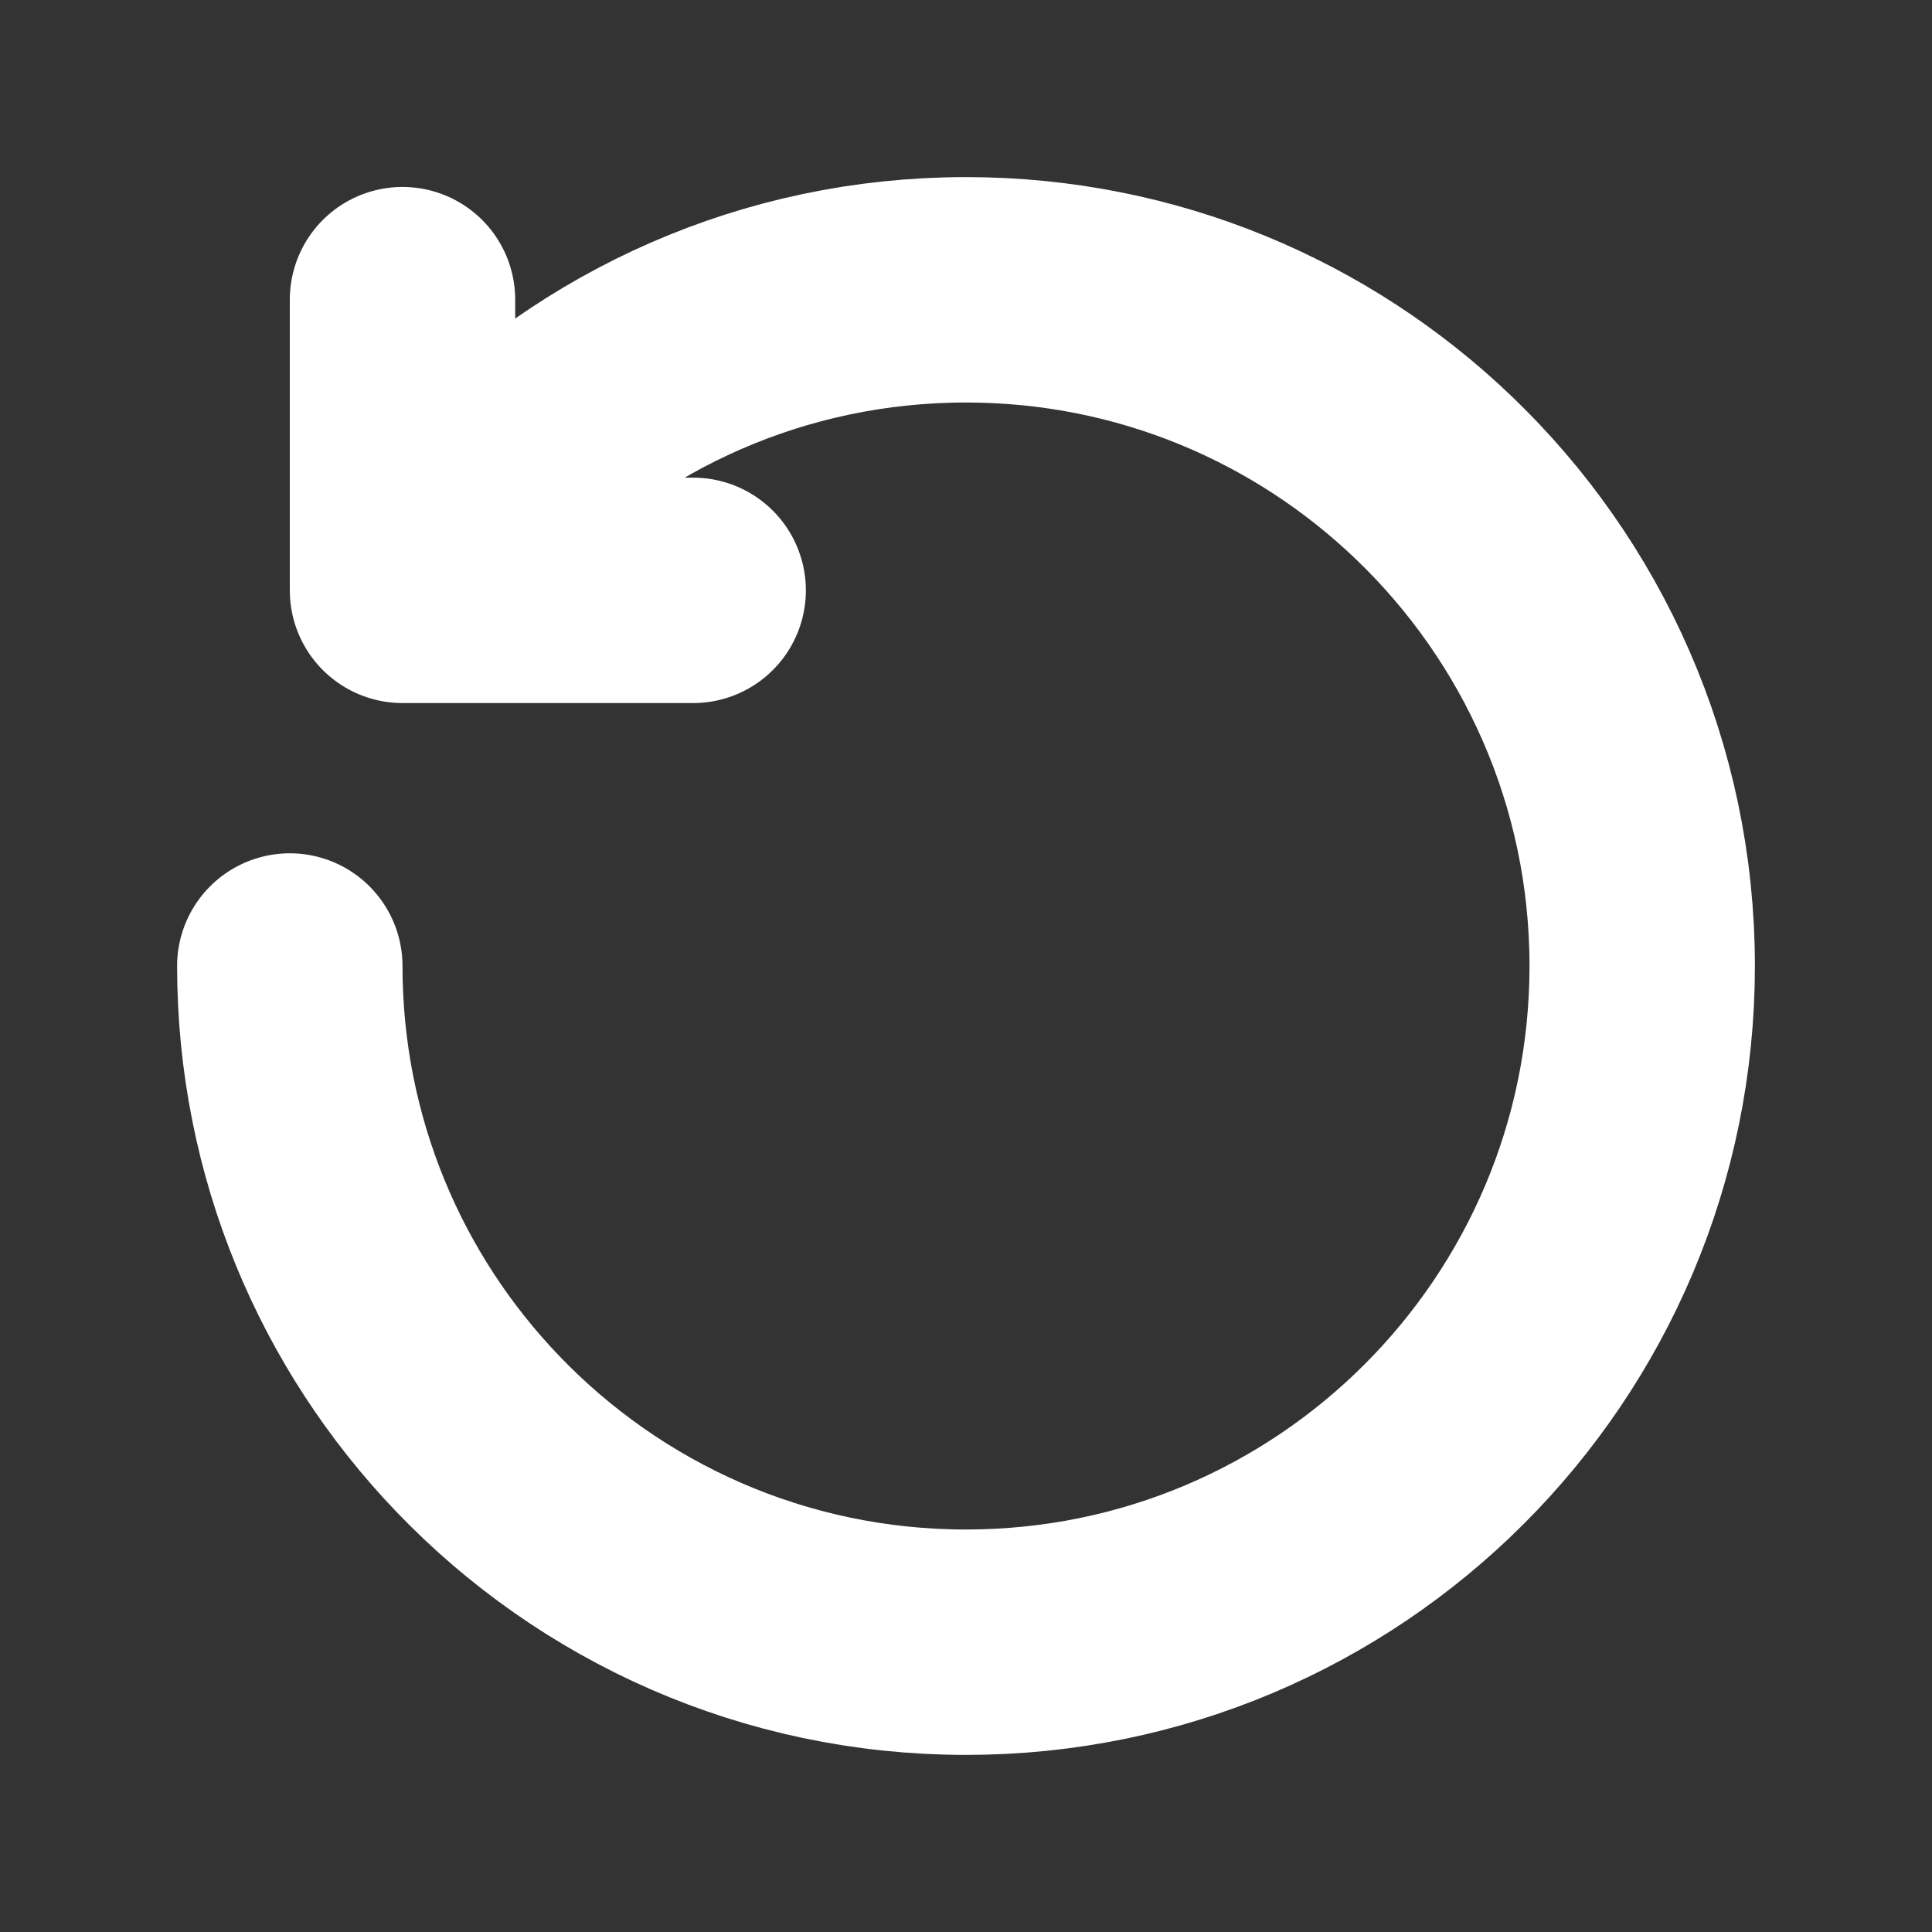 <svg xmlns="http://www.w3.org/2000/svg" width="60" height="60" viewBox="0 0 60 60" fill="none">
  <rect x="0" y="0" width="60" height="60" fill="#333333" stroke="none"/>
  <path d="M9 30C9 35.636 11.22 40.753 14.834 44.525C18.656 48.515 24.038 51 30 51C41.598 51 51 41.598 51 30C51 24.038 48.515 18.656 44.525 14.834C40.753 11.22 35.636 9 30 9C24.038 9 18.656 11.485 14.834 15.475M12.5 9.306V18.334L21.527 18.334" stroke="white" stroke-width="7" stroke-linecap="round" stroke-linejoin="round"/>
</svg>